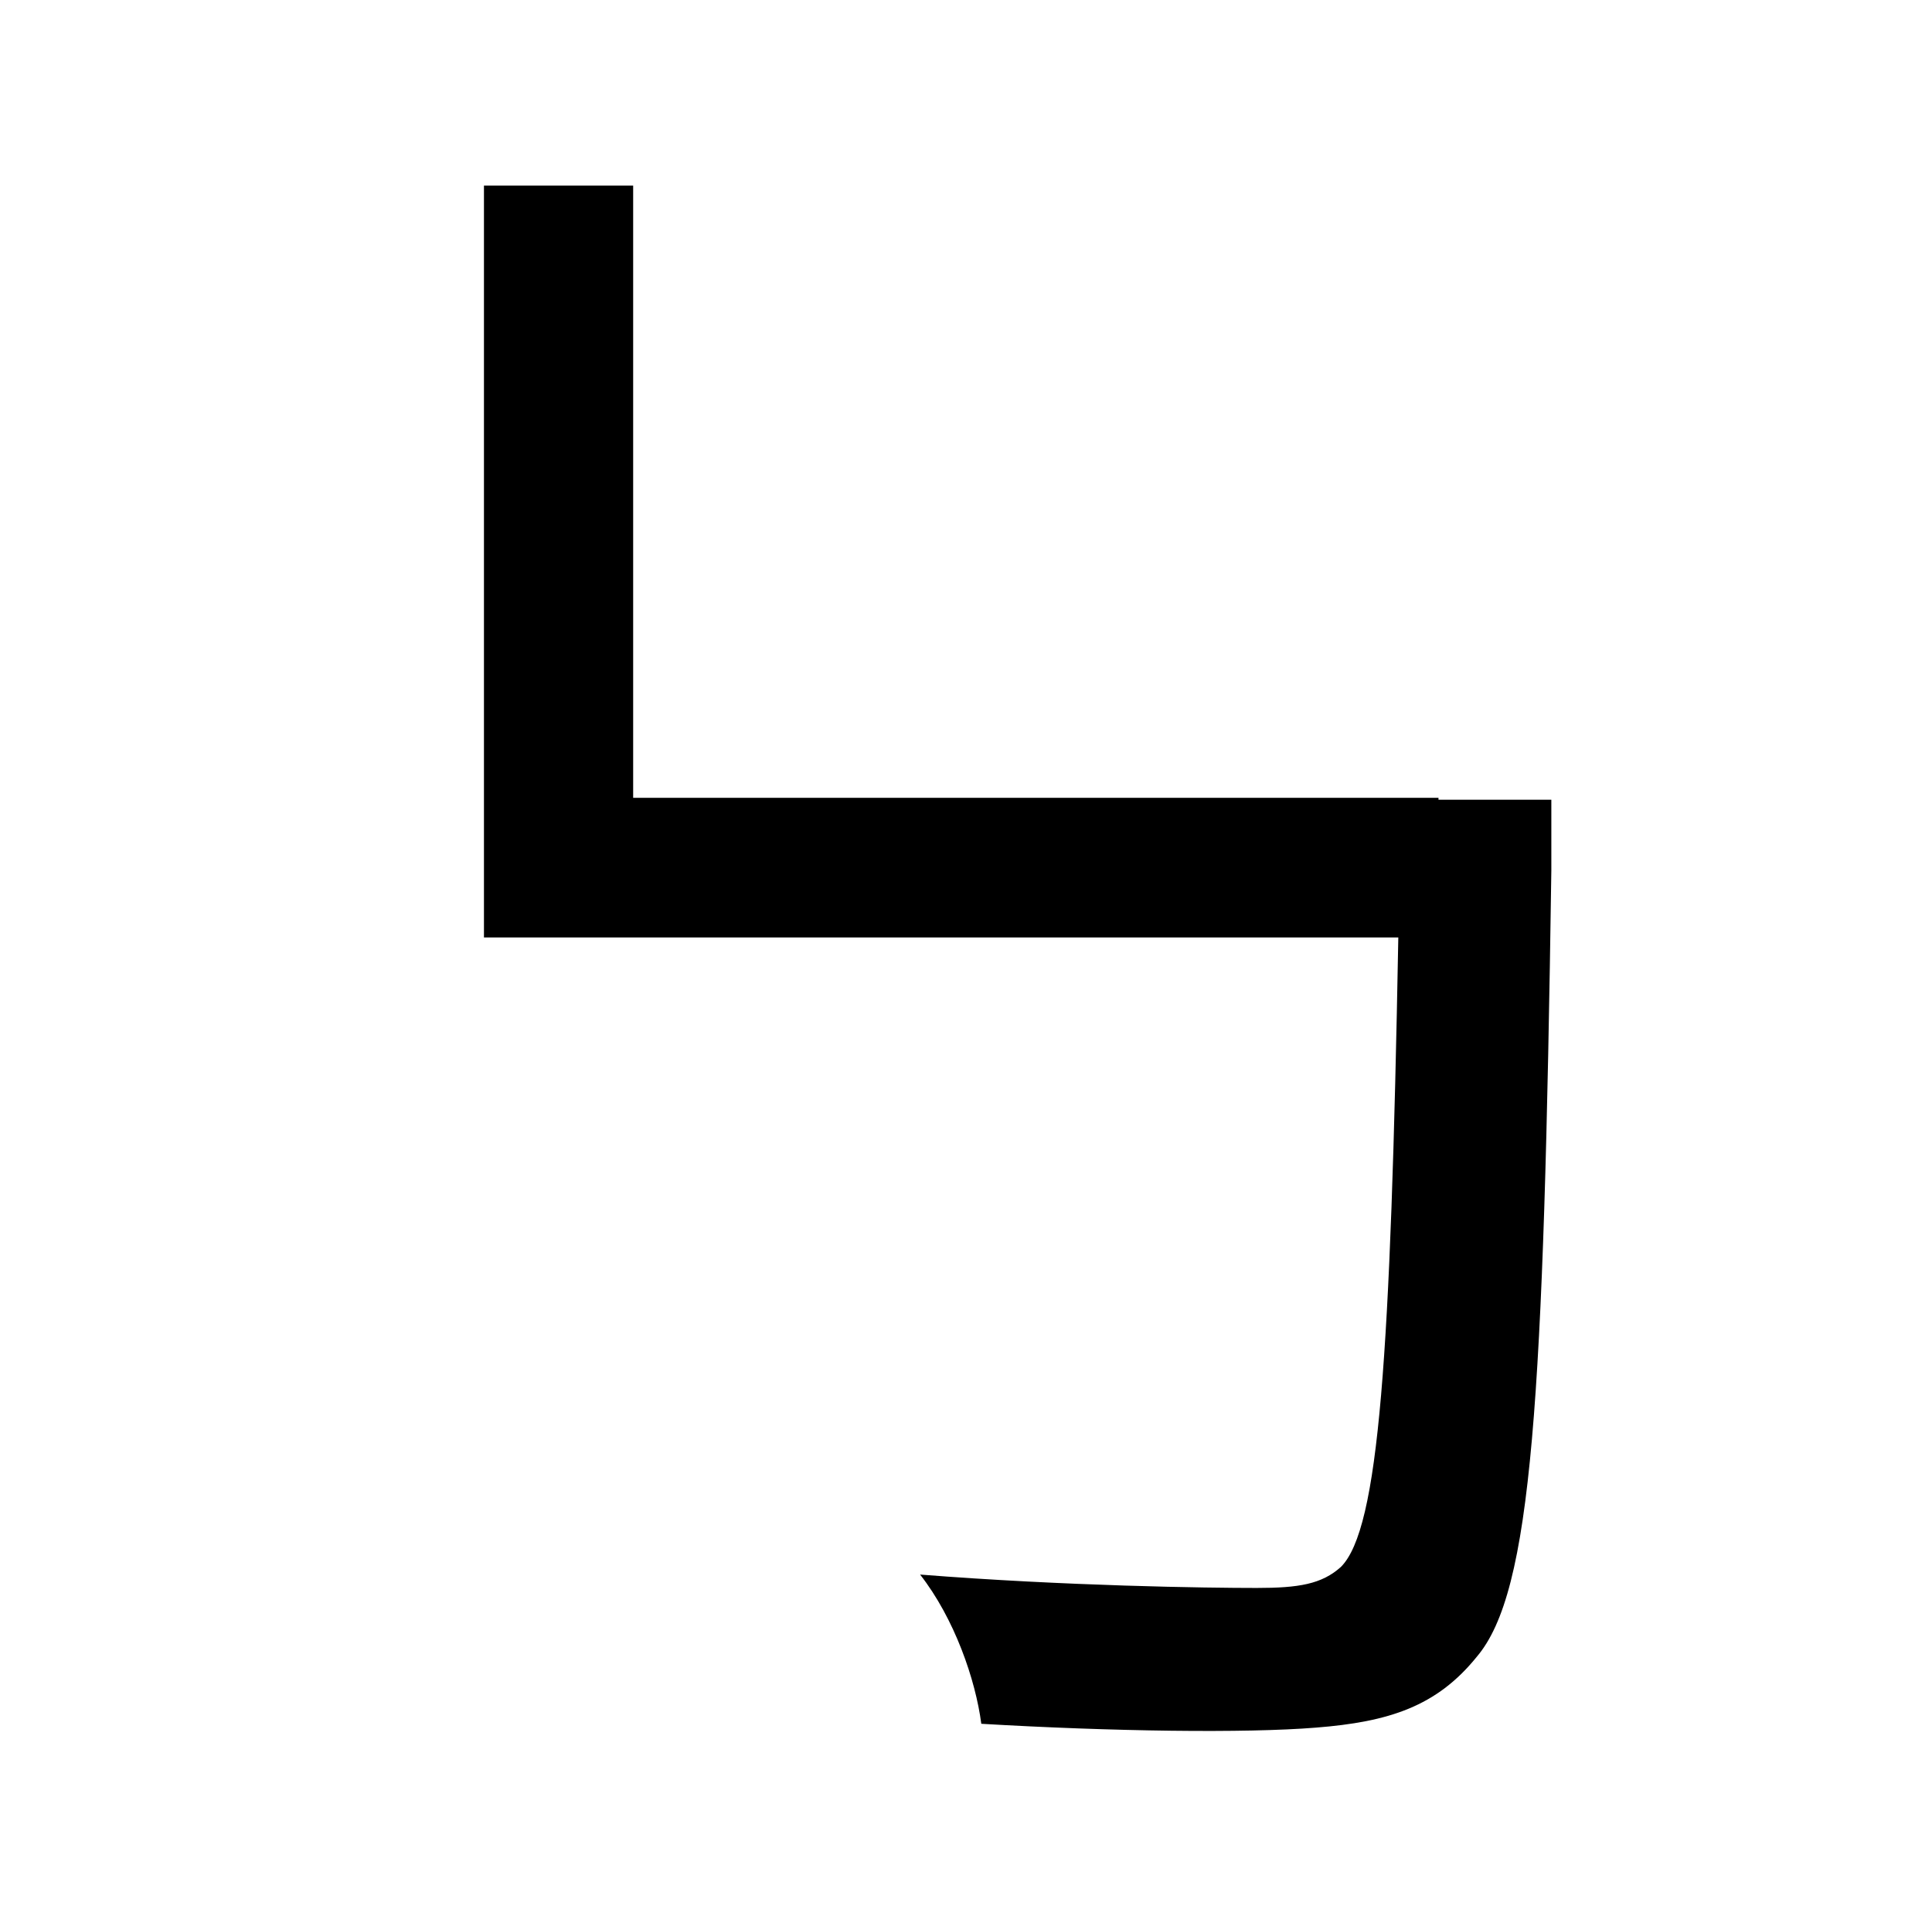 <?xml version="1.0" standalone="no"?>
<!DOCTYPE svg PUBLIC "-//W3C//DTD SVG 1.1//EN" "http://www.w3.org/Graphics/SVG/1.1/DTD/svg11.dtd" >
<svg xmlns="http://www.w3.org/2000/svg" xmlns:xlink="http://www.w3.org/1999/xlink" version="1.1" viewBox="-10 0 1010 1000">
   <path fill="currentColor"
d="M742 418h59v37c-4 278 -10 377 -39 411c-21 26 -46 34 -84 37c-37 3 -107 2 -175 -2c-3 -23 -14 -55 -32 -78c76 6 150 7 176 7c22 0 34 -2 44 -11c20 -20 26 -110 30 -329h-478v-393h78v320h421v1z" />
</svg>

